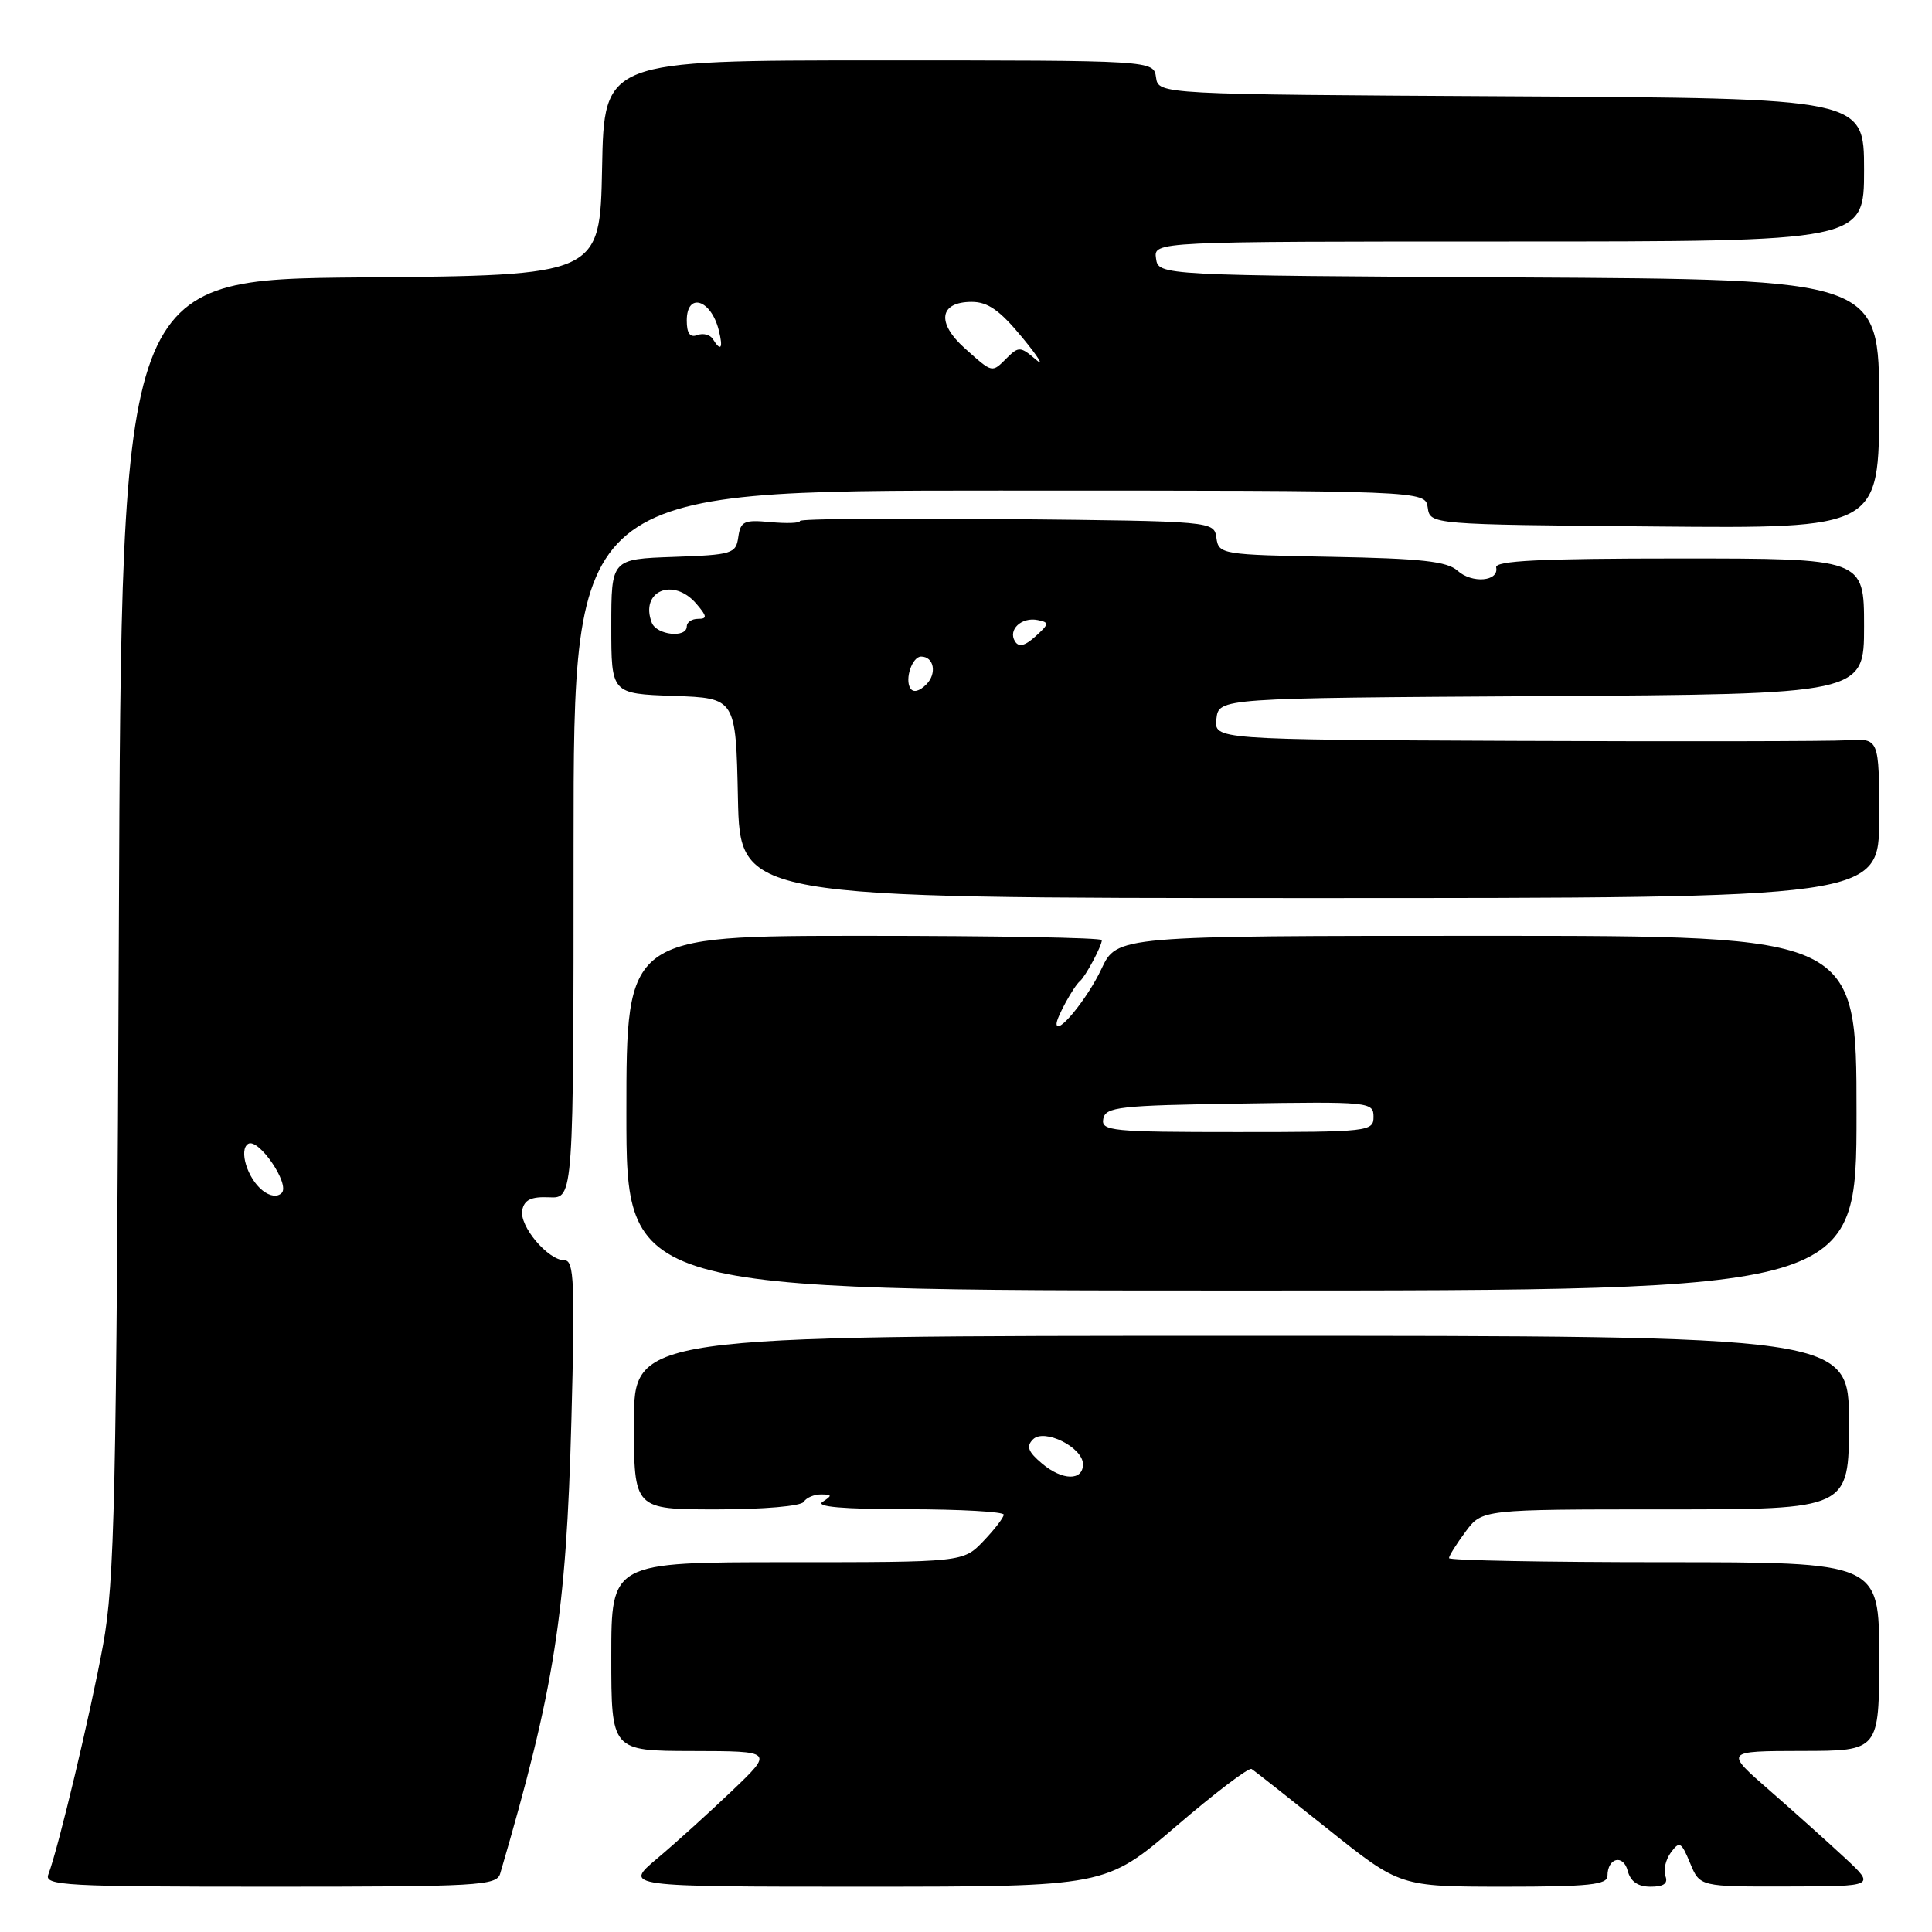 <?xml version="1.0" encoding="UTF-8" standalone="no"?>
<!DOCTYPE svg PUBLIC "-//W3C//DTD SVG 1.1//EN" "http://www.w3.org/Graphics/SVG/1.1/DTD/svg11.dtd" >
<svg xmlns="http://www.w3.org/2000/svg" xmlns:xlink="http://www.w3.org/1999/xlink" version="1.1" viewBox="0 0 256 256">
 <g >
 <path fill="currentColor"
d=" M 66.28 248.25 C 73.48 223.71 75.03 213.85 75.71 188.25 C 76.20 169.99 76.07 167.00 74.81 167.00 C 72.61 167.00 68.77 162.44 69.20 160.34 C 69.48 158.97 70.40 158.54 72.79 158.65 C 76.00 158.79 76.00 158.79 76.00 111.90 C 76.00 65.00 76.00 65.00 132.43 65.00 C 188.86 65.00 188.86 65.00 189.18 67.25 C 189.50 69.50 189.50 69.50 219.25 69.76 C 249.00 70.03 249.00 70.03 249.00 53.52 C 249.00 37.02 249.00 37.02 201.25 36.76 C 153.50 36.50 153.50 36.50 153.18 34.25 C 152.86 32.00 152.86 32.00 199.93 32.00 C 247.00 32.00 247.00 32.00 247.00 22.51 C 247.00 13.02 247.00 13.02 200.25 12.76 C 153.50 12.50 153.50 12.50 153.18 10.25 C 152.86 8.00 152.86 8.00 116.46 8.00 C 80.05 8.00 80.05 8.00 79.78 22.25 C 79.50 36.50 79.50 36.50 47.80 36.76 C 16.10 37.03 16.10 37.03 15.75 122.76 C 15.43 198.86 15.19 209.57 13.65 217.99 C 12.00 227.01 7.72 244.96 6.40 248.39 C 5.84 249.85 8.64 250.00 35.78 250.00 C 63.48 250.00 65.81 249.87 66.28 248.25 Z  M 155.84 241.99 C 160.97 237.59 165.47 234.17 165.84 234.40 C 166.20 234.62 170.78 238.23 176.00 242.40 C 185.50 249.99 185.50 249.99 199.25 250.00 C 210.56 250.00 213.00 249.74 213.00 248.56 C 213.00 246.16 215.10 245.65 215.68 247.90 C 216.06 249.32 217.03 250.00 218.72 250.00 C 220.45 250.00 221.05 249.57 220.68 248.60 C 220.38 247.83 220.70 246.42 221.40 245.47 C 222.54 243.92 222.78 244.05 223.95 246.88 C 225.24 250.00 225.24 250.00 236.87 249.97 C 248.50 249.95 248.50 249.95 244.50 246.22 C 242.30 244.18 237.80 240.14 234.50 237.26 C 228.50 232.03 228.50 232.03 238.75 232.01 C 249.00 232.00 249.00 232.00 249.00 219.50 C 249.00 207.00 249.00 207.00 220.50 207.00 C 204.82 207.00 192.00 206.76 192.00 206.46 C 192.00 206.16 192.98 204.59 194.19 202.96 C 196.38 200.00 196.38 200.00 220.69 200.00 C 245.00 200.00 245.00 200.00 245.00 188.50 C 245.00 177.00 245.00 177.00 164.50 177.00 C 84.00 177.00 84.00 177.00 84.00 188.50 C 84.00 200.00 84.00 200.00 94.94 200.00 C 101.16 200.00 106.15 199.57 106.50 199.00 C 106.84 198.45 107.88 198.01 108.81 198.02 C 110.27 198.03 110.29 198.16 109.00 199.00 C 107.99 199.65 111.65 199.97 120.25 199.98 C 127.26 199.99 133.00 200.31 133.00 200.70 C 133.00 201.08 131.79 202.65 130.31 204.20 C 127.63 207.00 127.63 207.00 104.31 207.00 C 81.00 207.00 81.00 207.00 81.00 219.50 C 81.00 232.00 81.00 232.00 91.75 232.02 C 102.50 232.04 102.50 232.04 97.00 237.29 C 93.97 240.18 89.51 244.22 87.07 246.27 C 82.64 250.00 82.64 250.00 114.57 250.00 C 146.50 249.99 146.50 249.99 155.84 241.99 Z  M 246.00 147.50 C 246.00 124.00 246.00 124.00 197.01 124.00 C 148.01 124.00 148.01 124.00 145.94 128.40 C 144.08 132.36 140.00 137.33 140.00 135.64 C 140.00 134.82 142.27 130.69 143.10 130.00 C 143.84 129.38 146.00 125.34 146.00 124.57 C 146.00 124.25 131.82 124.00 114.50 124.00 C 83.00 124.00 83.00 124.00 83.00 147.50 C 83.00 171.00 83.00 171.00 164.50 171.00 C 246.00 171.00 246.00 171.00 246.00 147.50 Z  M 249.00 108.42 C 249.00 97.83 249.00 97.83 244.75 98.09 C 242.41 98.23 222.58 98.26 200.68 98.17 C 160.87 98.00 160.87 98.00 161.18 95.25 C 161.50 92.50 161.50 92.50 204.25 92.24 C 247.00 91.98 247.00 91.98 247.00 82.99 C 247.00 74.00 247.00 74.00 222.50 74.00 C 204.08 74.00 198.06 74.30 198.25 75.19 C 198.64 77.05 195.04 77.35 193.13 75.62 C 191.76 74.38 188.31 74.00 176.45 73.78 C 161.87 73.51 161.49 73.45 161.18 71.28 C 160.87 69.06 160.87 69.06 133.43 68.78 C 118.34 68.63 106.00 68.74 106.00 69.03 C 106.00 69.32 104.24 69.38 102.08 69.18 C 98.60 68.85 98.13 69.07 97.83 71.15 C 97.52 73.37 97.05 73.52 89.25 73.79 C 81.00 74.08 81.00 74.08 81.00 83.00 C 81.00 91.92 81.00 91.92 89.25 92.21 C 97.50 92.50 97.50 92.50 97.78 105.75 C 98.06 119.00 98.06 119.00 173.53 119.00 C 249.00 119.00 249.00 119.00 249.00 108.42 Z  M 34.80 157.75 C 32.79 156.17 31.61 152.36 32.88 151.57 C 34.25 150.73 38.48 156.92 37.32 158.08 C 36.75 158.65 35.78 158.52 34.80 157.75 Z  M 127.85 46.16 C 124.05 42.76 124.46 40.00 128.76 40.00 C 130.91 40.00 132.50 41.13 135.48 44.75 C 137.63 47.36 138.42 48.66 137.24 47.63 C 135.26 45.92 134.96 45.90 133.47 47.38 C 131.40 49.45 131.58 49.49 127.85 46.16 Z  M 94.46 44.93 C 94.09 44.34 93.17 44.11 92.40 44.40 C 91.43 44.77 91.00 44.17 91.00 42.47 C 91.00 38.68 94.21 39.65 95.24 43.75 C 95.85 46.16 95.53 46.66 94.46 44.93 Z  M 138.09 193.94 C 136.22 192.37 135.95 191.65 136.88 190.72 C 138.37 189.23 143.50 191.79 143.50 194.02 C 143.50 196.24 140.78 196.20 138.09 193.94 Z  M 146.19 148.25 C 146.49 146.67 148.29 146.47 164.26 146.23 C 181.49 145.96 182.00 146.01 182.00 147.98 C 182.00 149.93 181.40 150.00 163.93 150.00 C 147.25 150.00 145.88 149.86 146.19 148.25 Z  M 120.62 91.19 C 119.86 89.97 120.88 87.00 122.05 87.00 C 123.76 87.00 124.18 89.25 122.74 90.69 C 121.81 91.62 121.00 91.81 120.62 91.19 Z  M 134.49 84.98 C 133.53 83.44 135.36 81.73 137.50 82.16 C 139.06 82.47 139.03 82.67 137.21 84.32 C 135.79 85.60 134.99 85.79 134.49 84.98 Z  M 86.36 82.50 C 84.76 78.32 89.21 76.43 92.27 80.00 C 93.70 81.67 93.74 82.00 92.49 82.00 C 91.67 82.00 91.00 82.45 91.00 83.00 C 91.00 84.59 87.00 84.16 86.36 82.50 Z "/>
</g>
</svg>